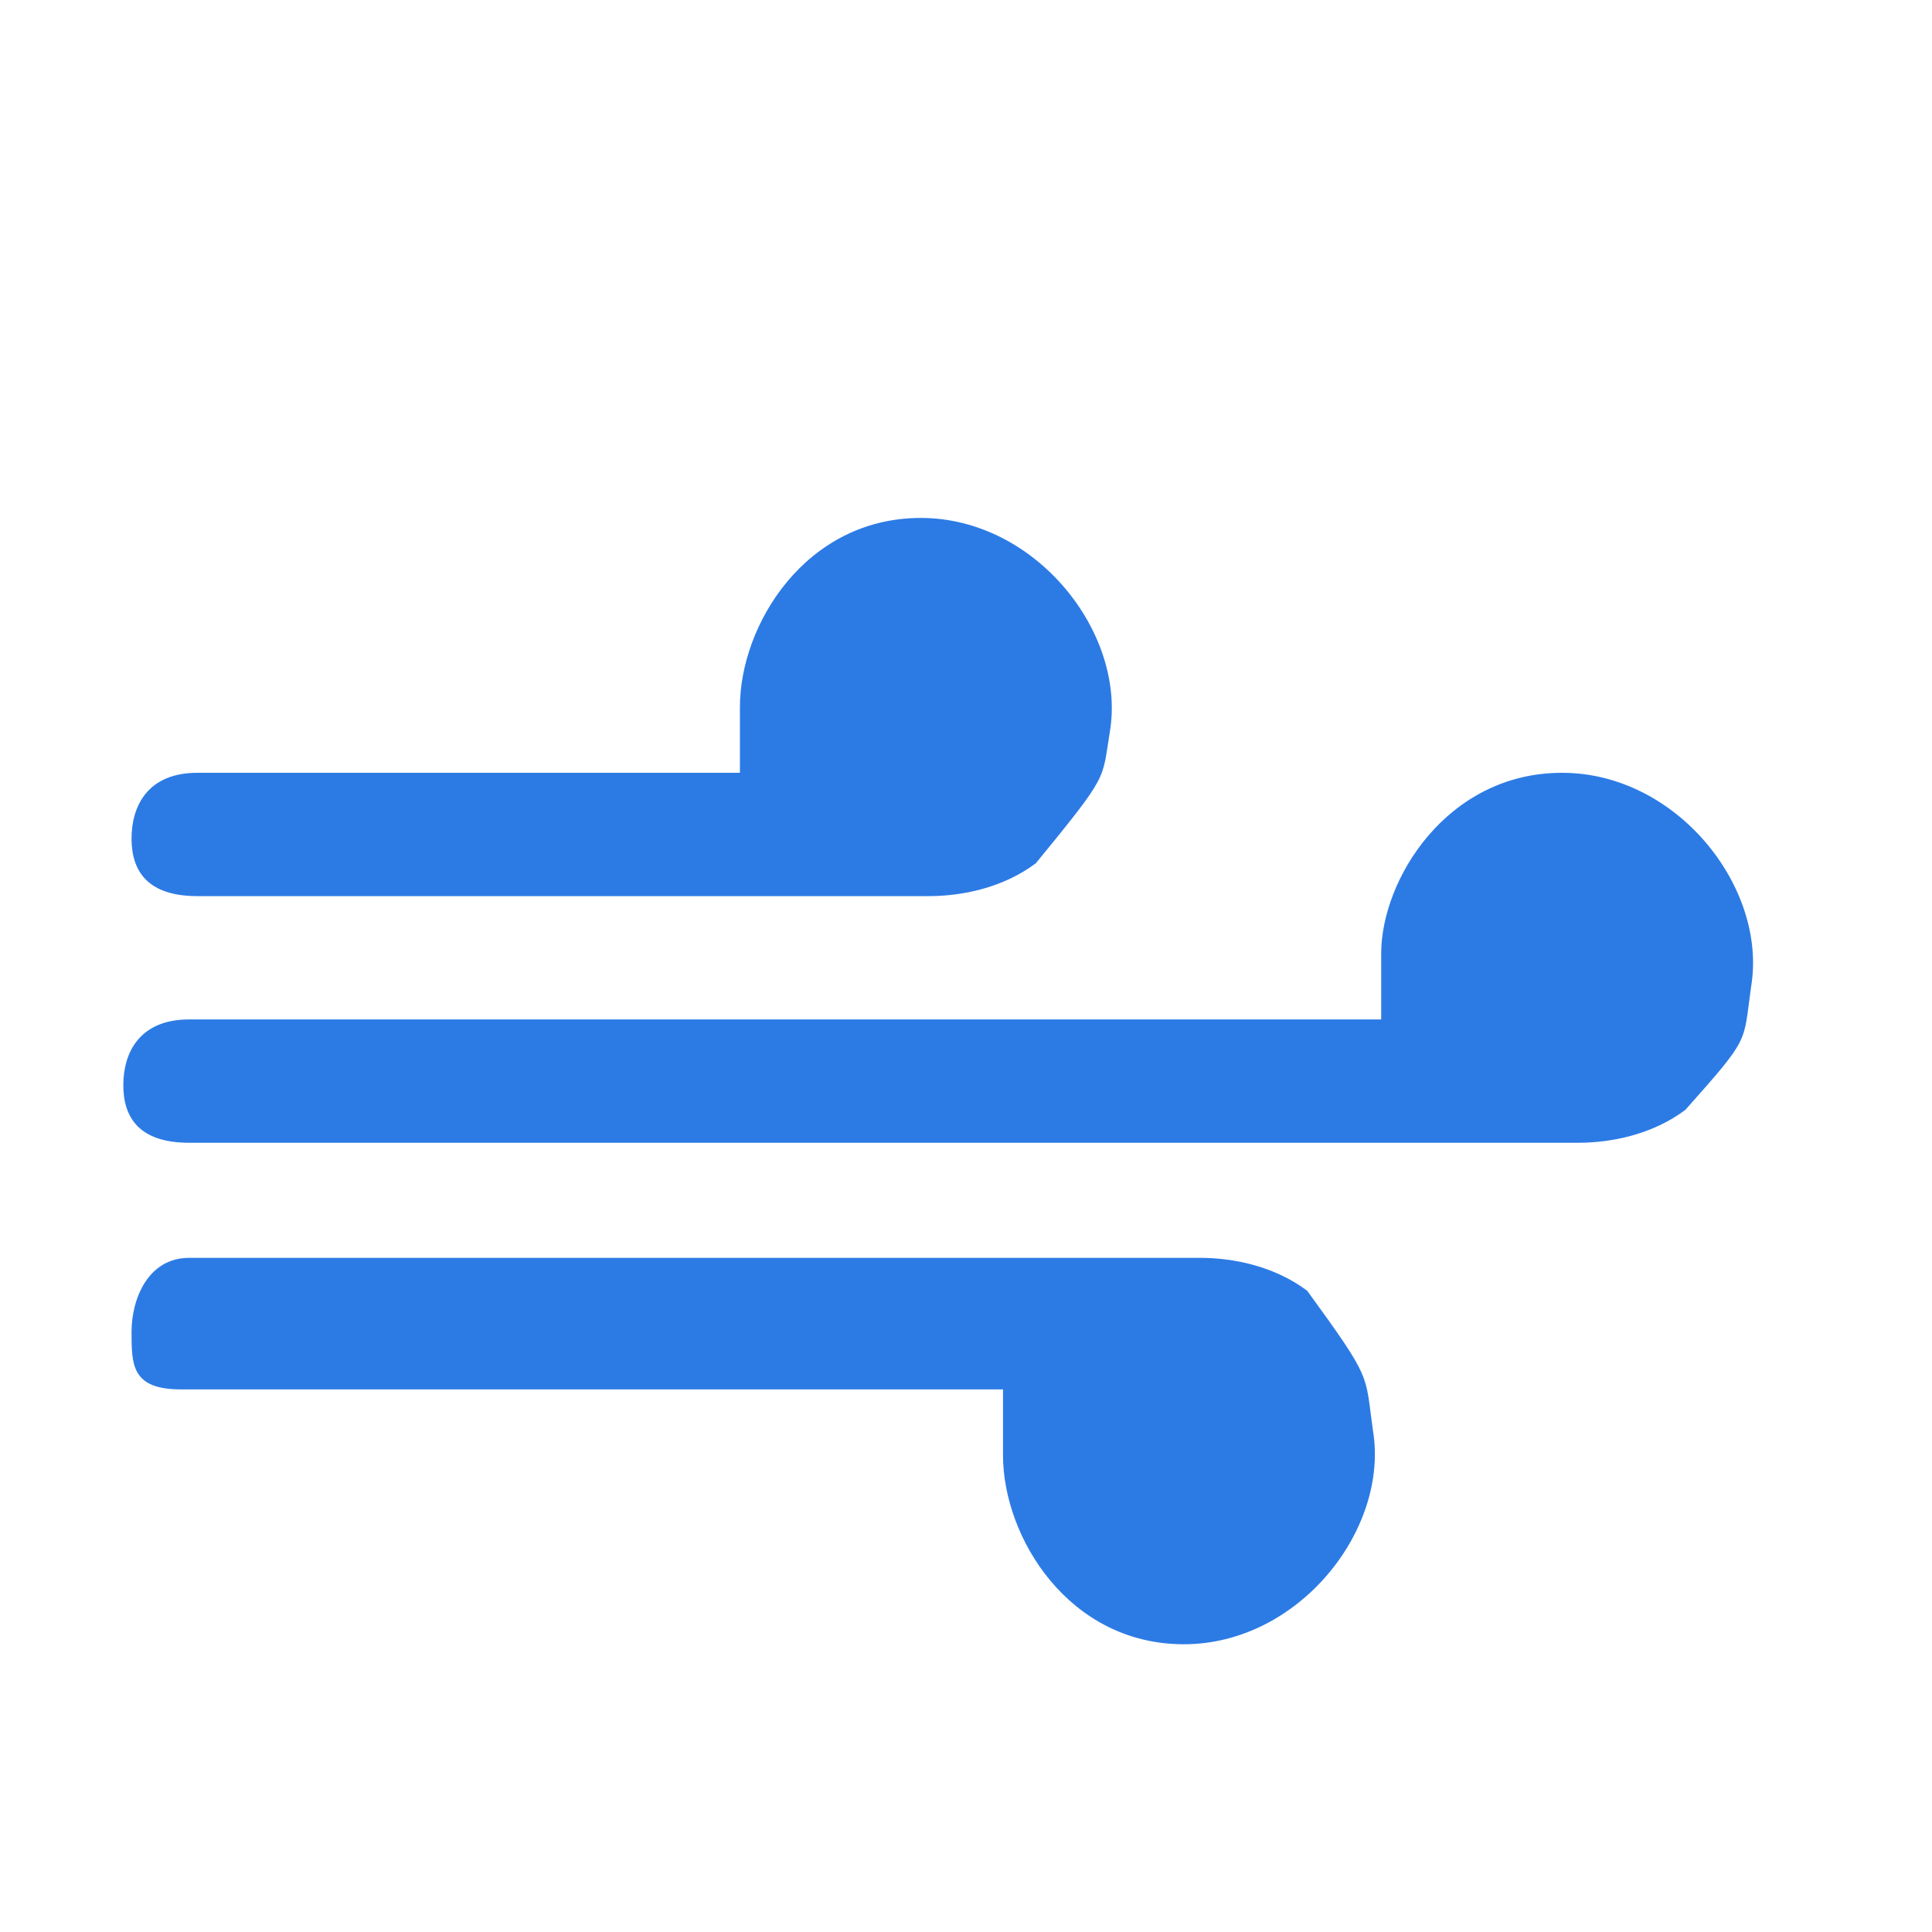 <?xml version="1.0" encoding="utf-8"?>
<!-- Generator: Adobe Illustrator 25.2.0, SVG Export Plug-In . SVG Version: 6.00 Build 0)  -->
<svg version="1.1" id="Layer_1" xmlns="http://www.w3.org/2000/svg" xmlns:xlink="http://www.w3.org/1999/xlink" x="0px" y="0px"
	 viewBox="0 0 23.5 23.5" style="enable-background:new 0 0 23.5 23.5;" xml:space="preserve">
<style type="text/css">
	.st0{fill:#2C7BE5;}
	.st1{fill:#FFFFFF;}
	.st2{fill-rule:evenodd;clip-rule:evenodd;fill:#2C7BE5;}
	.st3{fill:none;}
</style>
<g>
	<path class="st0" d="M21.3,12c0.2-1.2-0.9-2.6-2.3-2.6c-1.4,0-2.2,1.3-2.2,2.2c0,0.1,0,0.6,0,0.8H2.3c-0.6,0-0.8,0.4-0.8,0.8
		c0,0.4,0.2,0.7,0.8,0.7h16.9c0.4,0,0.9-0.1,1.3-0.4C21.3,12.6,21.2,12.7,21.3,12z"/>
	<path class="st0" d="M13.5,8.9c0.2-1.2-0.9-2.6-2.3-2.6C9.8,6.3,9,7.6,9,8.6c0,0.1,0,0.6,0,0.8l-6.6,0c-0.6,0-0.8,0.4-0.8,0.8
		c0,0.4,0.2,0.7,0.8,0.7h8.9c0.4,0,0.9-0.1,1.3-0.4C13.5,9.4,13.4,9.5,13.5,8.9z"/>
	<path class="st0" d="M16.7,17.4c0.2,1.2-0.9,2.6-2.3,2.6c-1.4,0-2.2-1.3-2.2-2.3c0-0.1,0-0.6,0-0.8l-10,0c-0.6,0-0.6-0.3-0.6-0.7
		c0-0.4,0.2-0.9,0.7-0.9l12.3,0c0.4,0,0.9,0.1,1.3,0.4C16.7,16.8,16.6,16.7,16.7,17.4z"/>
</g>
</svg>
